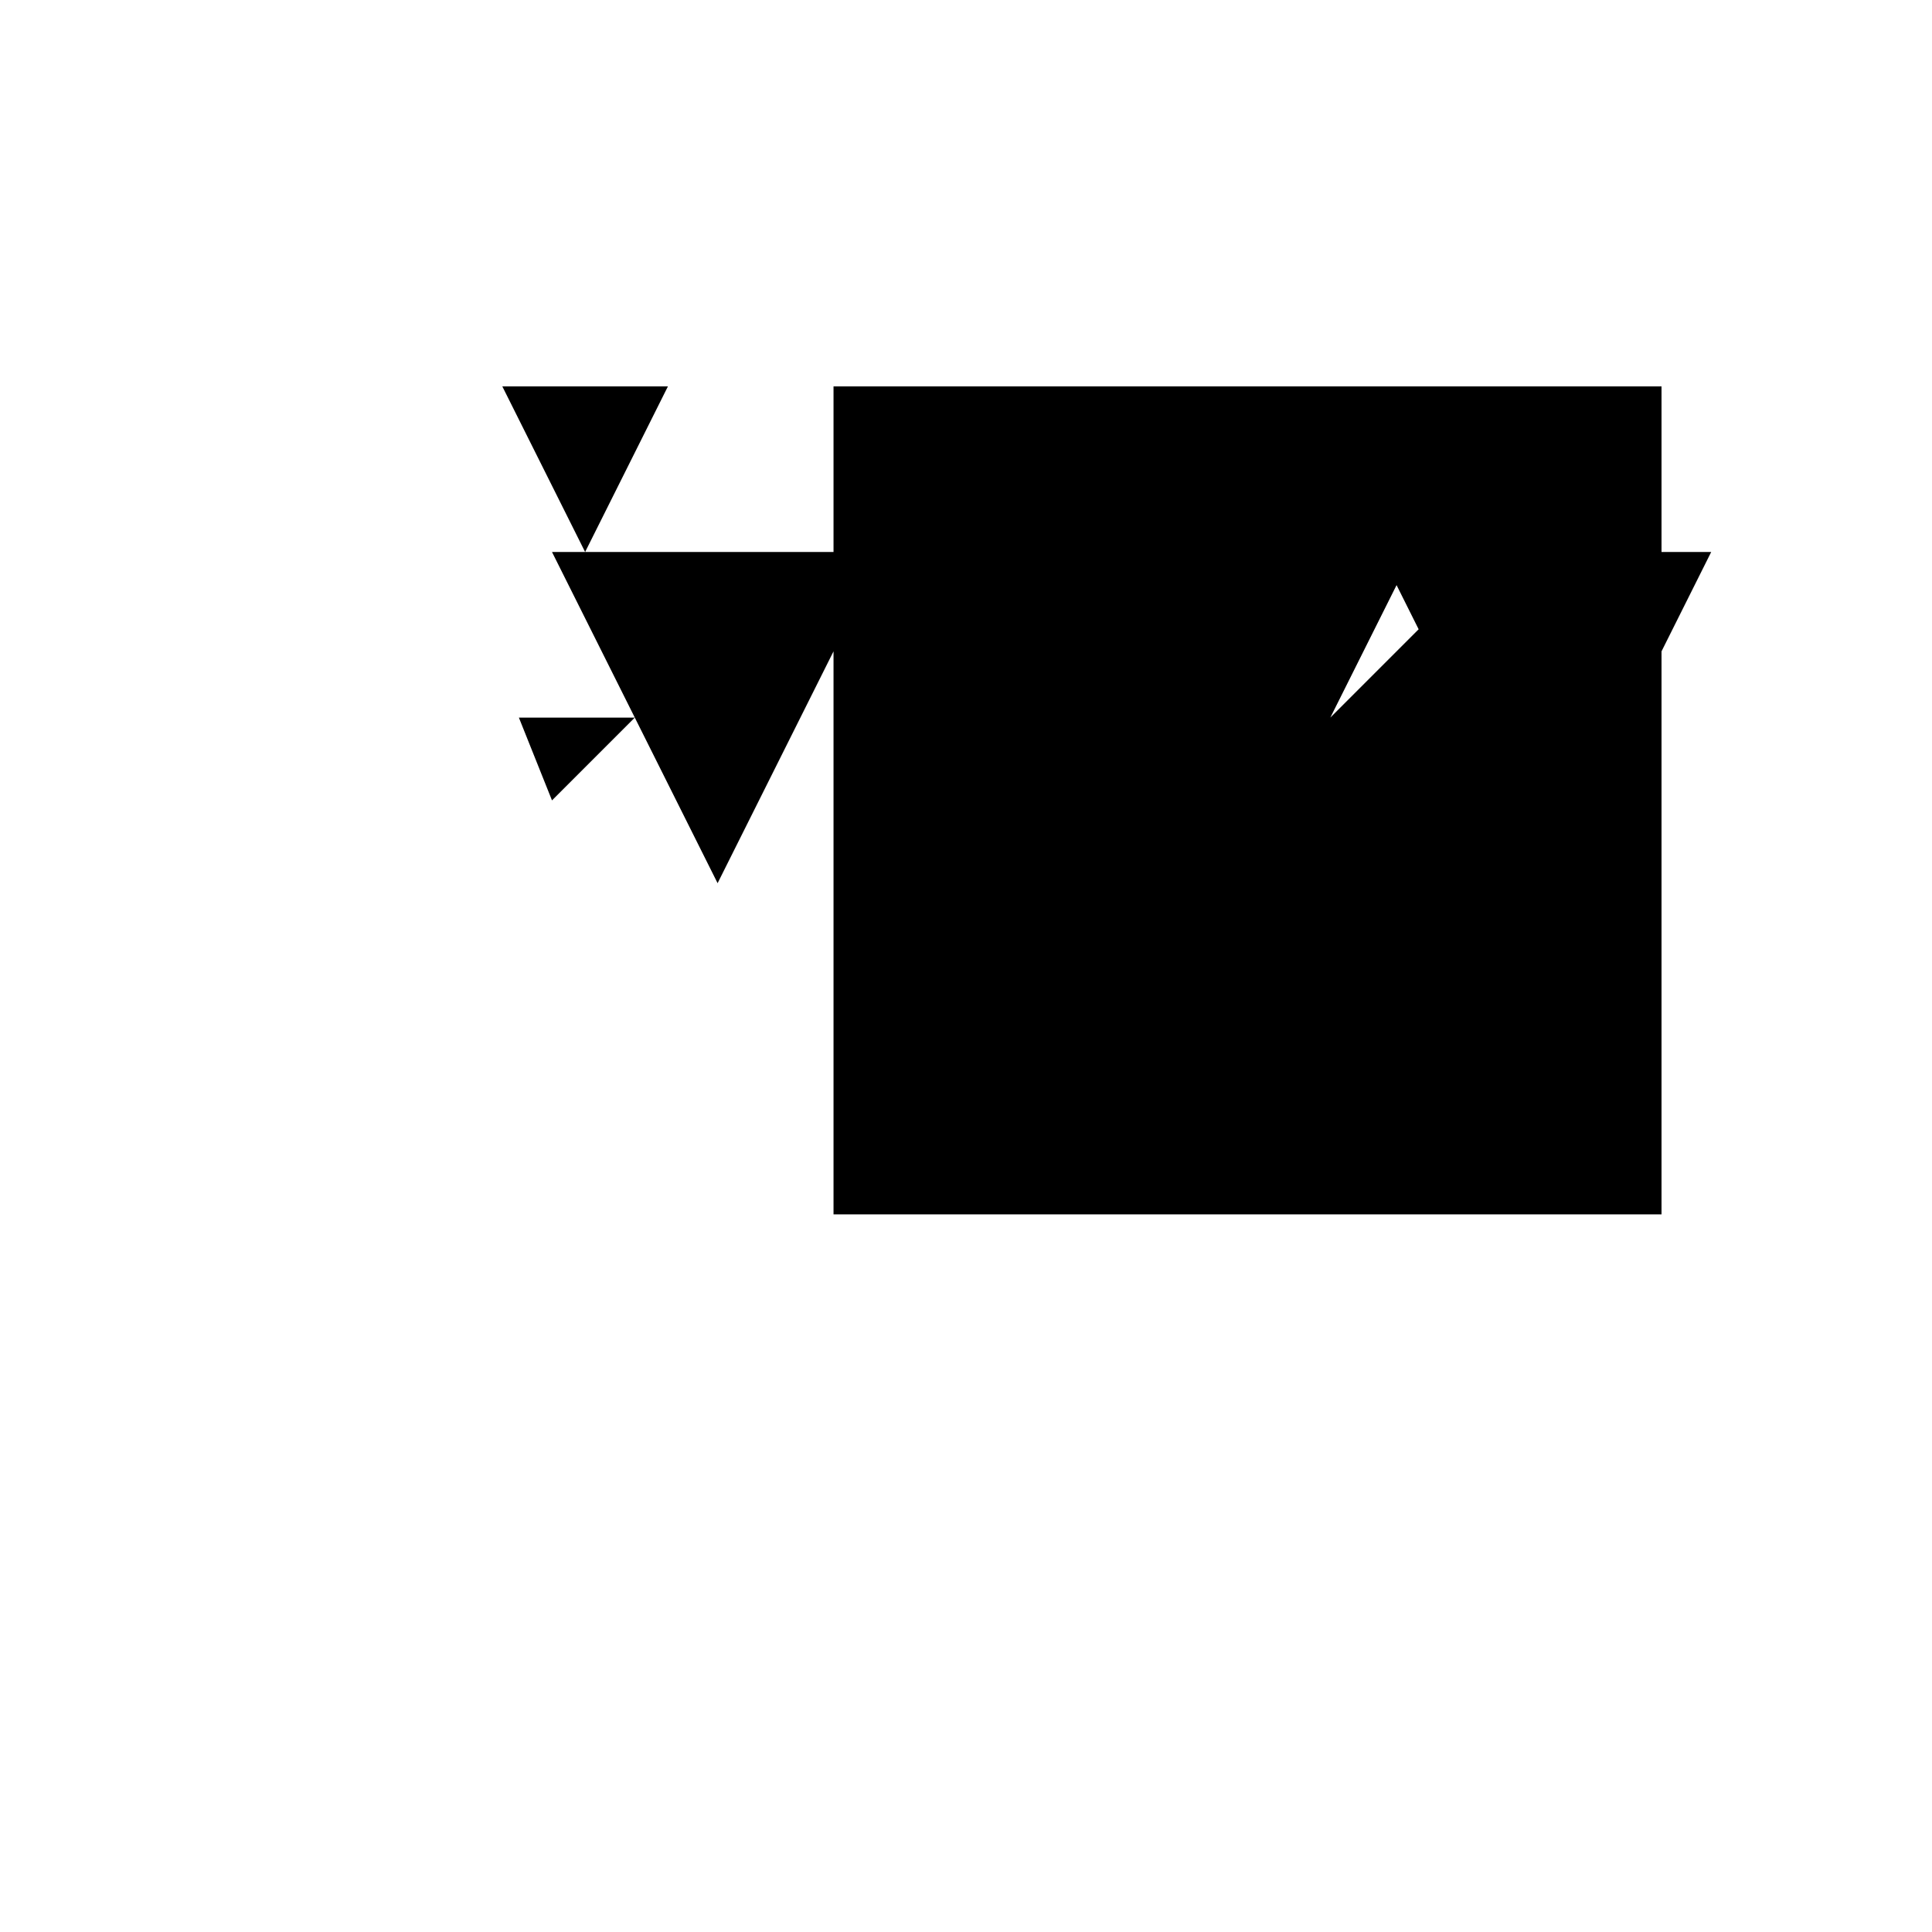 <svg xmlns="http://www.w3.org/2000/svg" viewBox="-100 -100 500 500"><path style="fill:#000000" d="M 201.429 42.857 L 158.571 42.857 L 180 128.571 M 244.286 85.714 L 261.429 51.429 L 267.143 62.857 M 287.143 171.429 L 244.286 128.571 L 244.286 171.429 M 342.857 42.857 L 330 42.857 L 330 0 L 115.714 0 L 115.714 42.857 L 51.429 42.857 L 72.857 0 L 30 0 L 51.429 42.857 L 42.857 42.857 L 64.286 85.714 L 34.286 85.714 L 42.857 107.143 L 64.286 85.714 L 85.714 128.571 L 115.714 68.571 L 115.714 214.286 L 330 214.286 L 330 68.571"/></svg>

